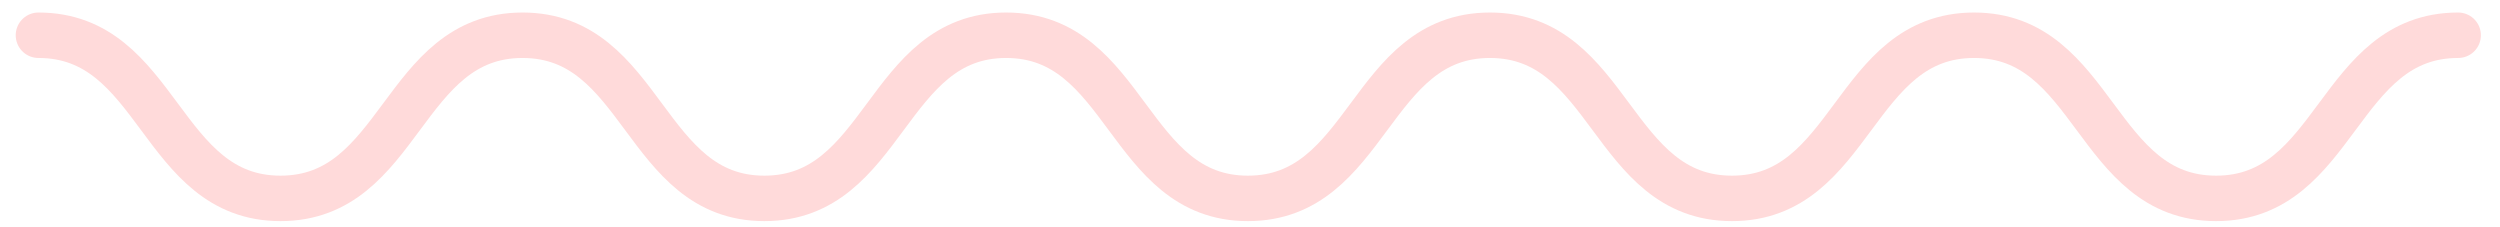 <svg width="110" height="10" viewBox="0 0 110 10" fill="none" xmlns="http://www.w3.org/2000/svg">
<path d="M1.691 1.551C7.017 1.551 7.017 8.729 12.342 8.729C17.667 8.729 17.667 1.551 22.992 1.551C28.318 1.551 28.318 8.729 33.63 8.729C38.956 8.729 38.956 1.551 44.268 1.551C49.594 1.551 49.594 8.729 54.906 8.729C60.232 8.729 60.232 1.551 65.557 1.551C70.882 1.551 70.882 8.729 76.207 8.729C81.532 8.729 81.532 1.551 86.858 1.551C92.183 1.551 92.183 8.729 97.508 8.729C102.833 8.729 102.833 1.551 108.159 1.551" stroke="#FFDADA" stroke-width="2" stroke-miterlimit="10" stroke-linecap="round"/>
</svg>
